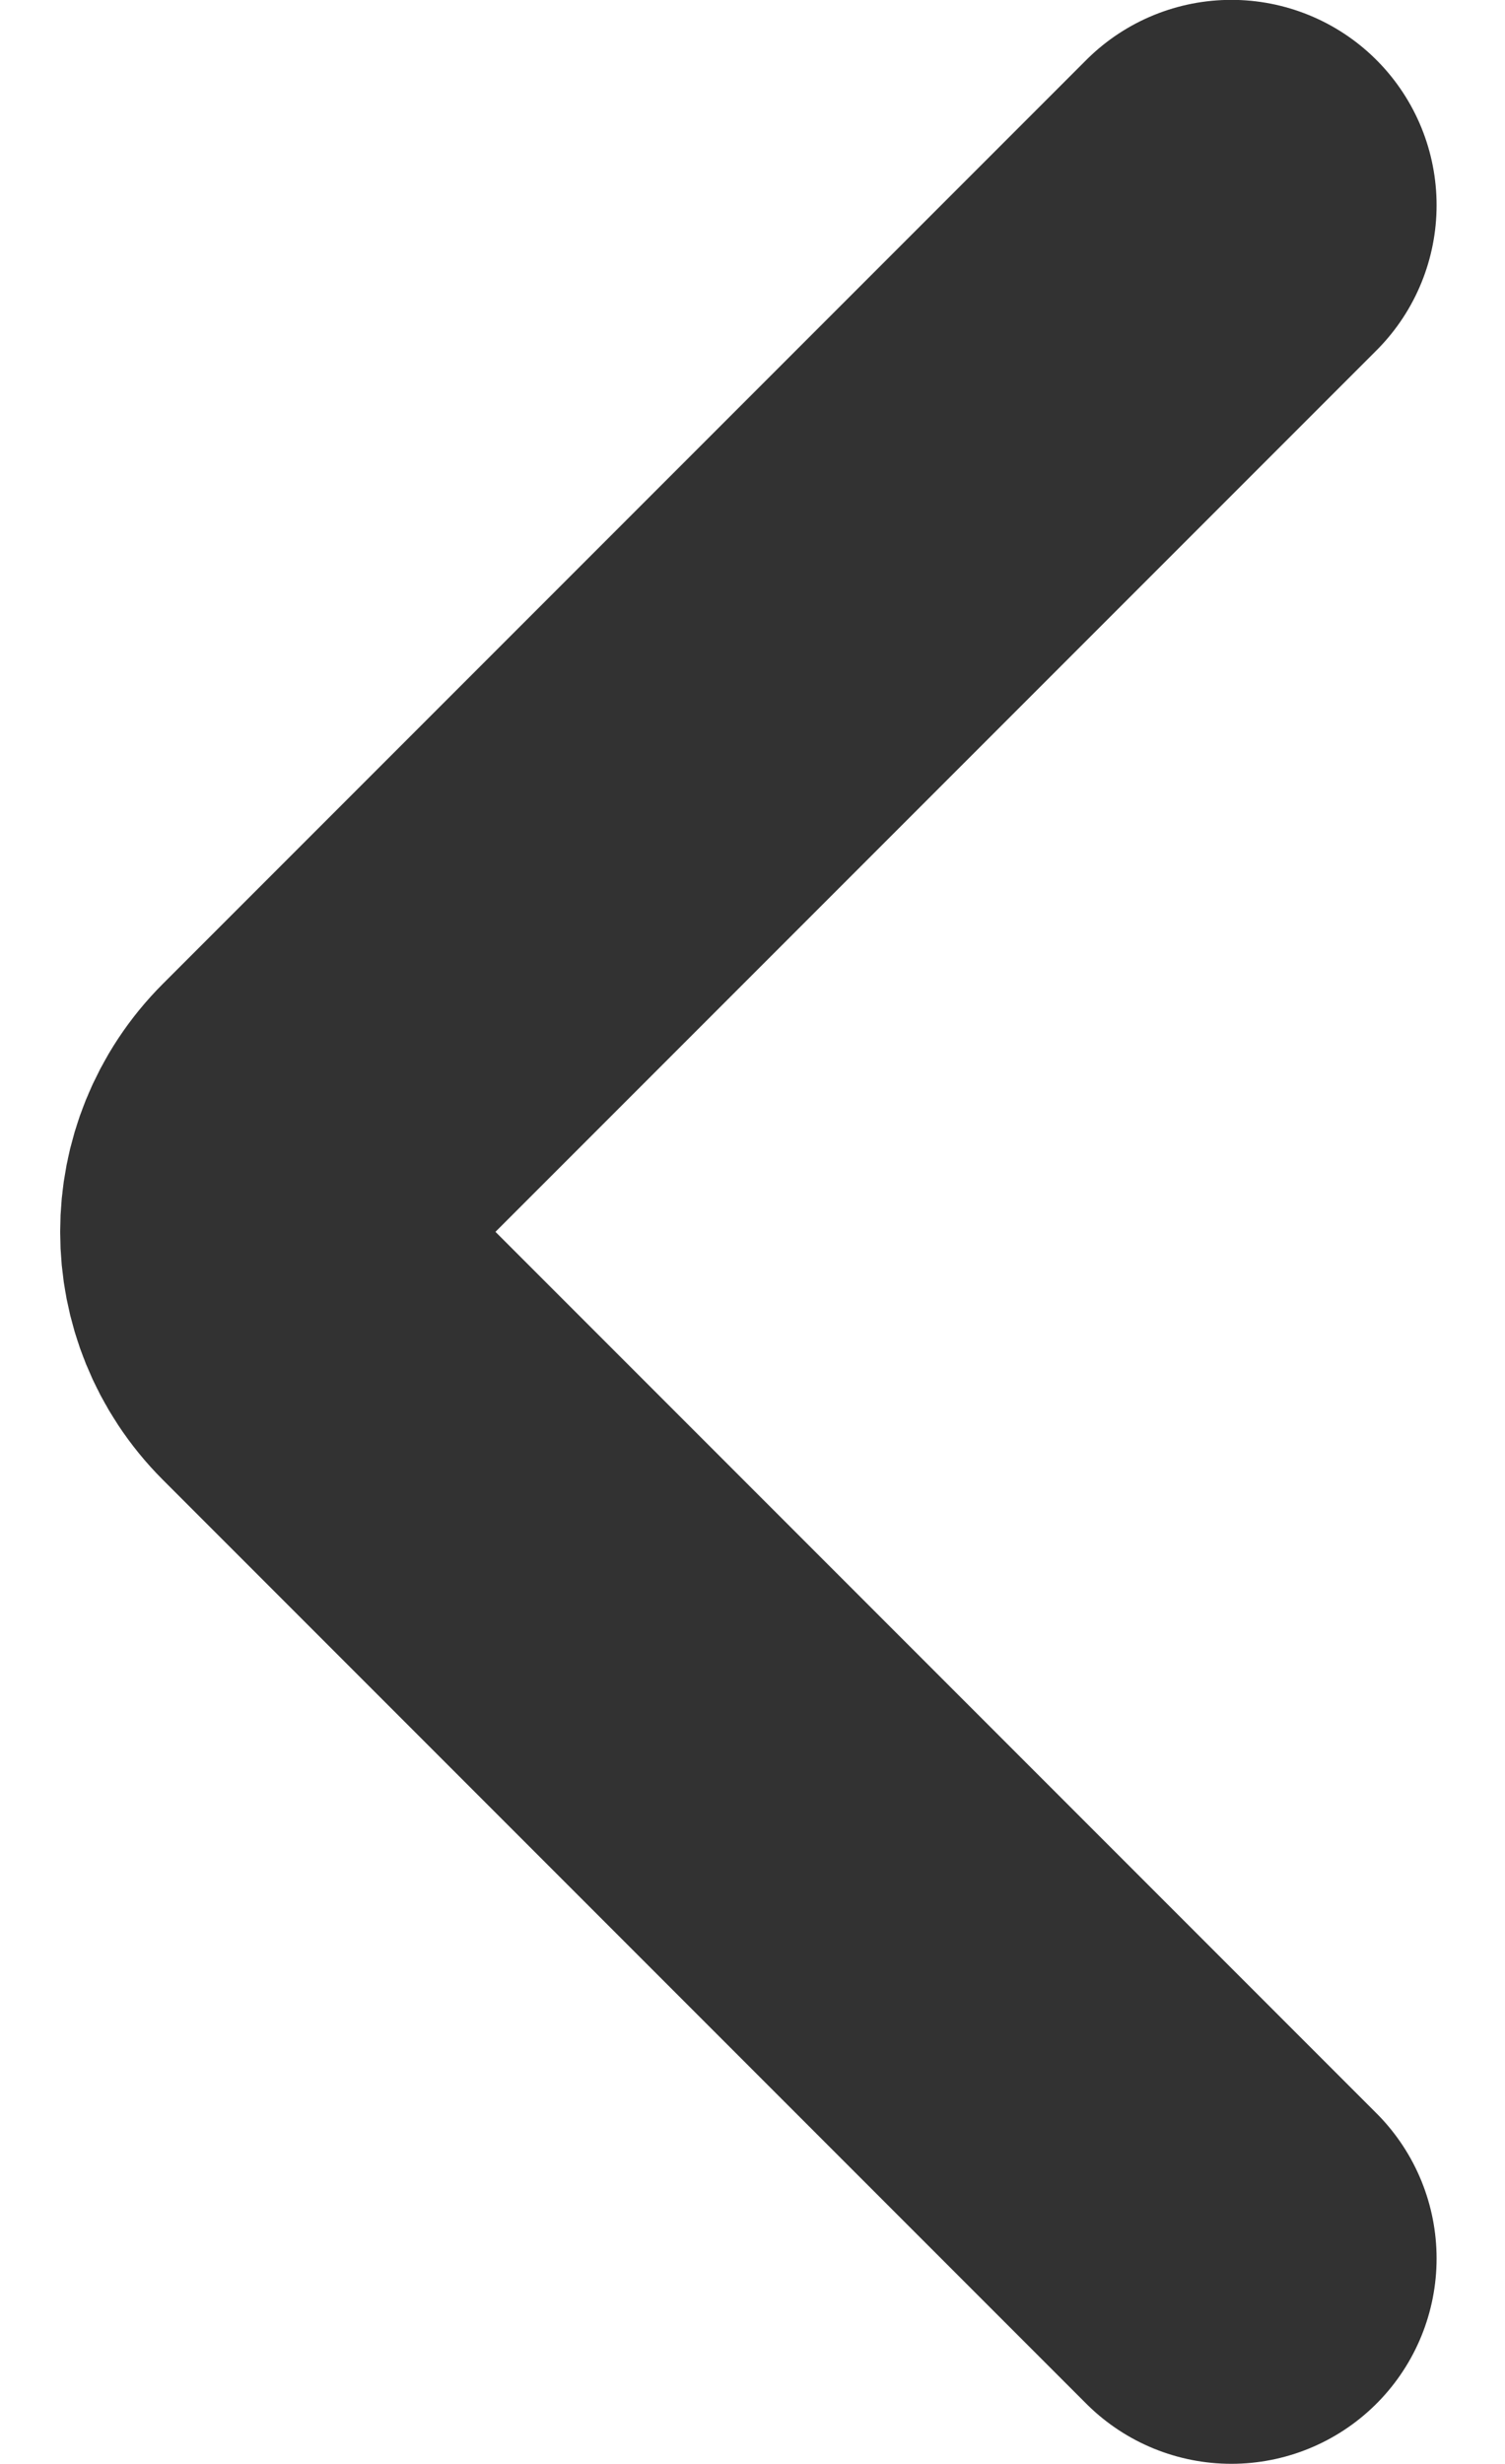 <svg width="11" height="18" viewBox="0 0 11 18" fill="none" xmlns="http://www.w3.org/2000/svg">
<path id="Vector" d="M9 16.499L2.251 9.75C1.836 9.335 1.836 8.663 2.251 8.248L9 1.499" stroke="#323232" stroke-width="3" stroke-linecap="round" stroke-linejoin="round"/>
</svg>
